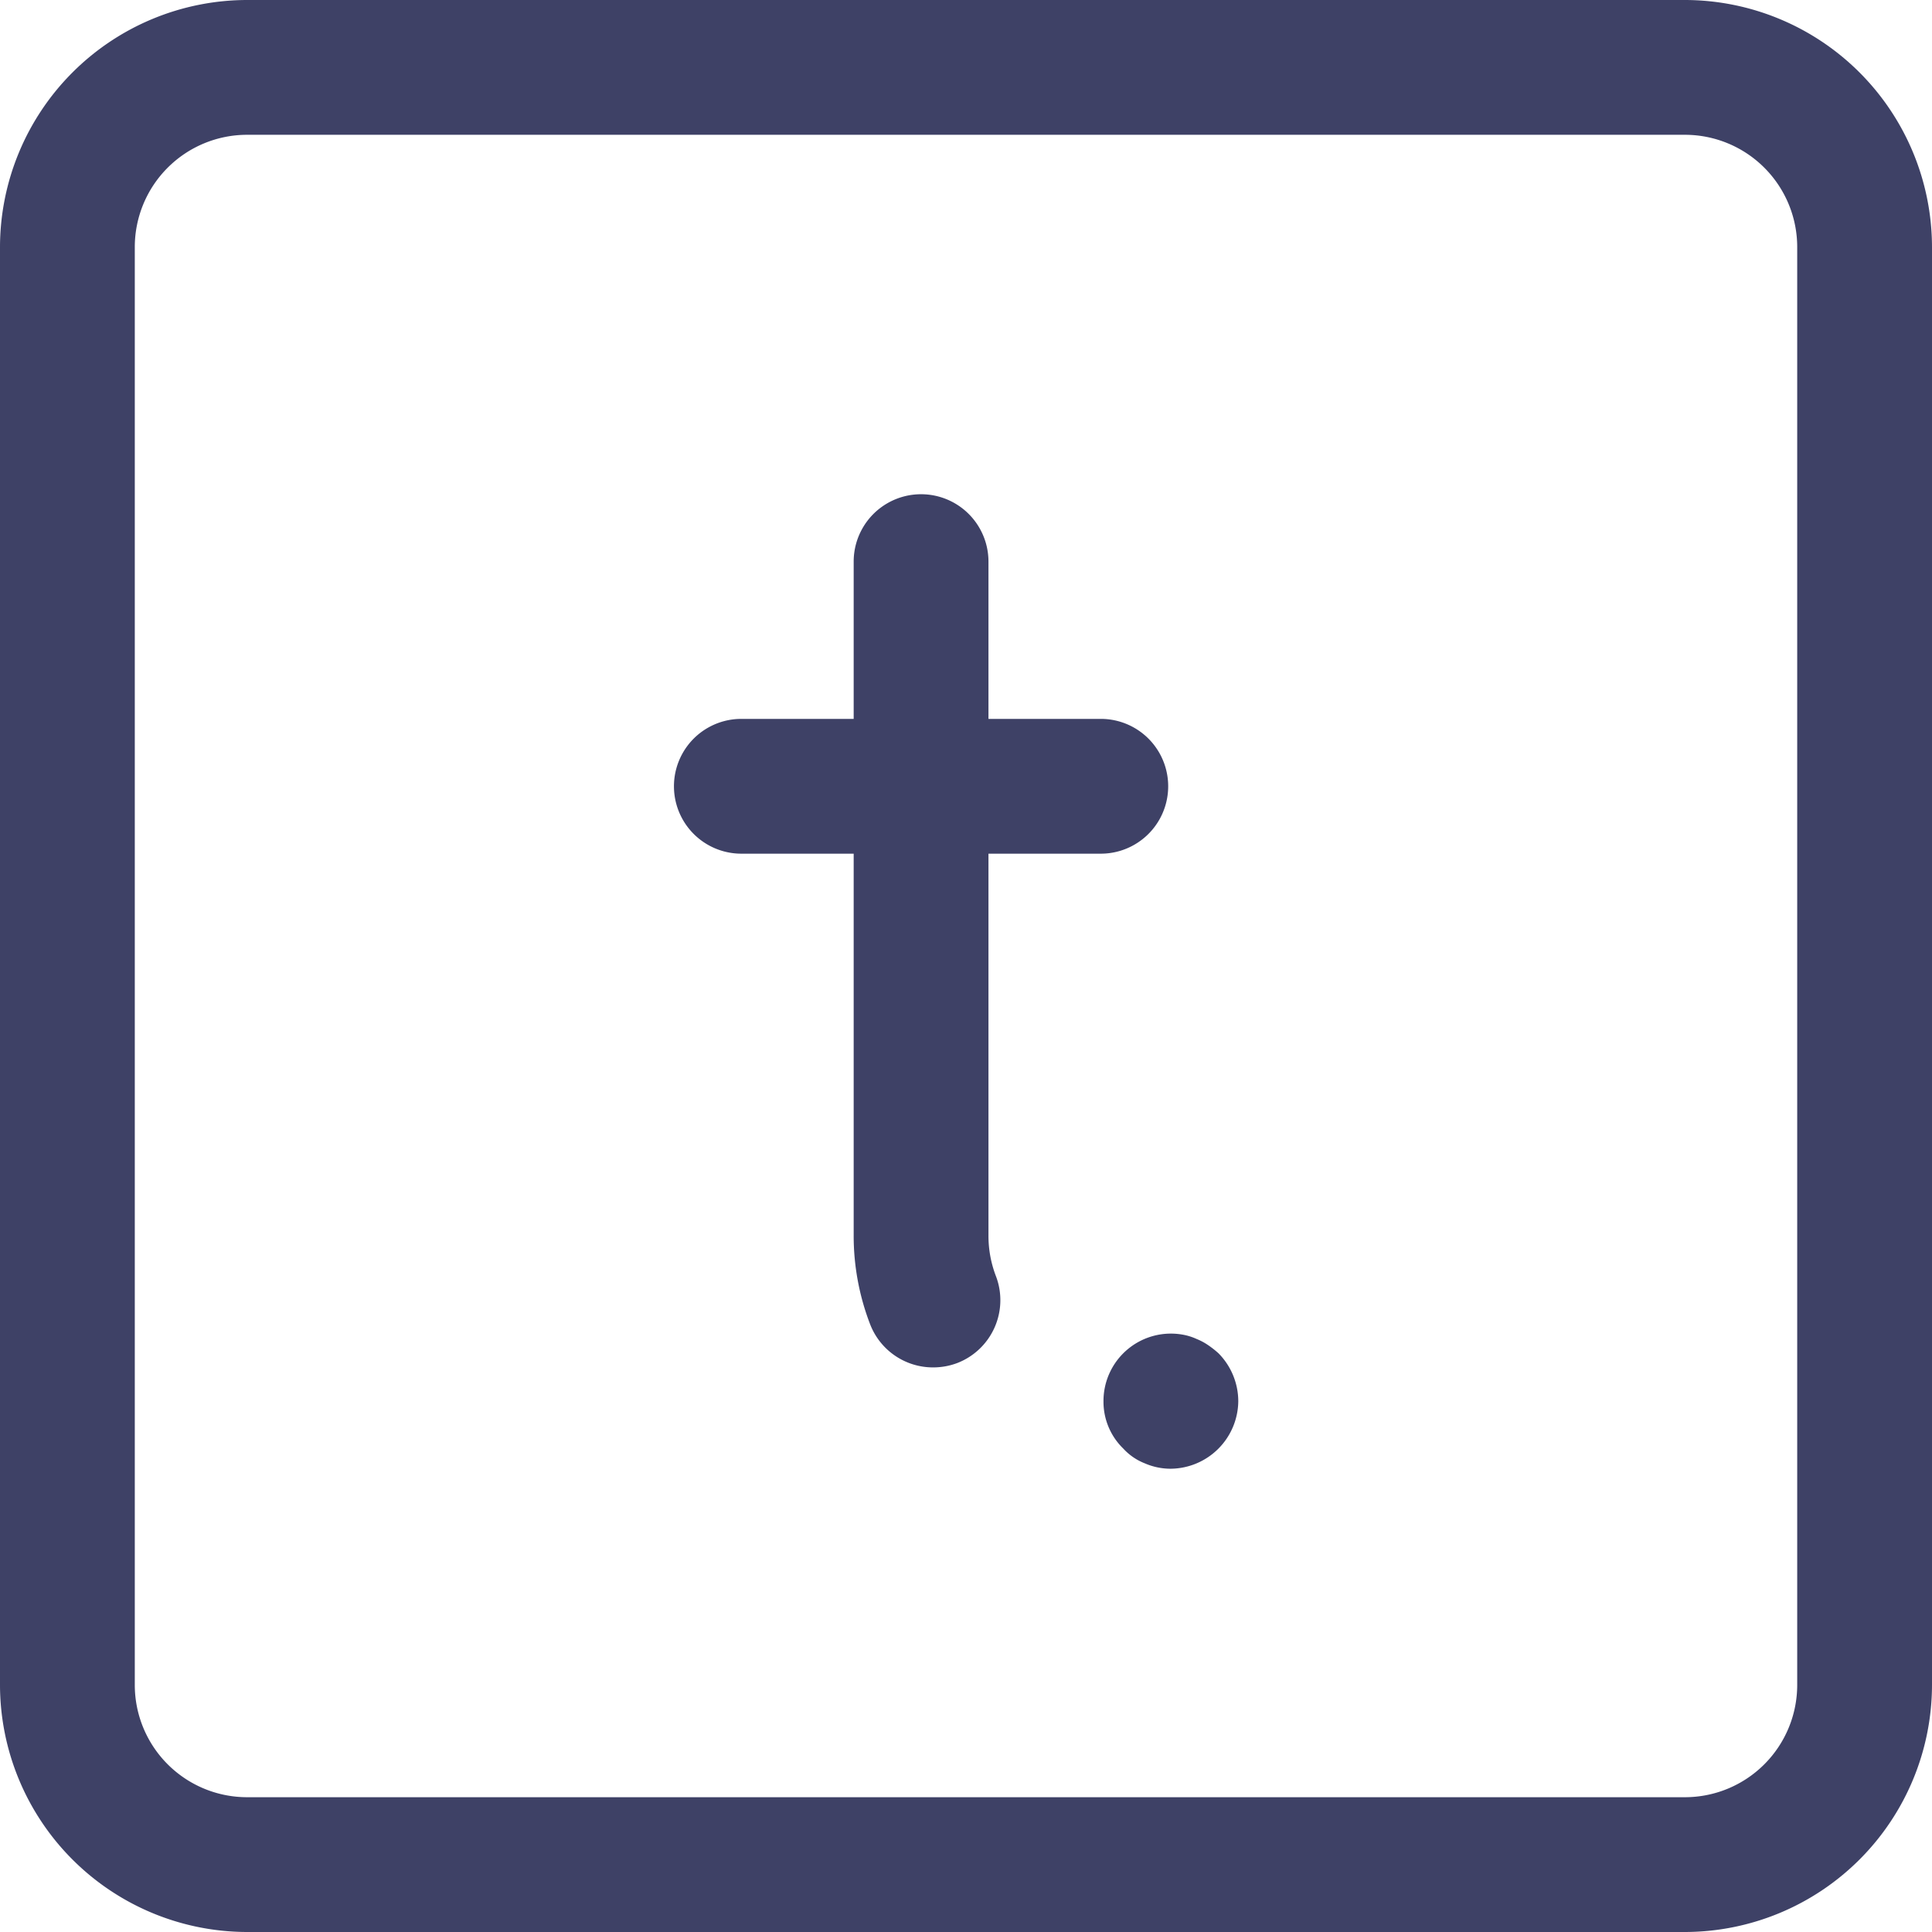 <svg xmlns="http://www.w3.org/2000/svg" width="43" height="43" viewBox="0 0 43 43">
  <title>Tumblr</title>
  <g>
    <path d="M37.5,43H5.5A5.507,5.507,0,0,1,0,37.5V5.5A5.507,5.507,0,0,1,5.5,0h32A5.507,5.507,0,0,1,43,5.5v32A5.507,5.507,0,0,1,37.5,43ZM5.5,3A2.5,2.5,0,0,0,3,5.5v32A2.5,2.5,0,0,0,5.5,40h32A2.5,2.5,0,0,0,40,37.5V5.5A2.5,2.5,0,0,0,37.5,3Z" fill="#3e4166"/>
    <path d="M26.06,32.689a1.439,1.439,0,0,1-.581-.12A1.283,1.283,0,0,1,25,32.24a1.452,1.452,0,0,1-.44-1.051,1.5,1.5,0,0,1,1.79-1.479,1.255,1.255,0,0,1,.28.09,1.353,1.353,0,0,1,.26.139,2.156,2.156,0,0,1,.23.181,1.524,1.524,0,0,1,.44,1.069,1.518,1.518,0,0,1-1.5,1.5Z" fill="#3e4166"/>
    <path d="M20.765,30.434a1.5,1.5,0,0,1-1.4-.963A5.475,5.475,0,0,1,19,27.5v-15a1.5,1.5,0,0,1,3,0v15a2.5,2.5,0,0,0,.165.9,1.5,1.5,0,0,1-.863,1.938A1.518,1.518,0,0,1,20.765,30.434Z" fill="#3e4166"/>
    <path d="M24.5,19h-8a1.5,1.5,0,0,1,0-3h8a1.5,1.5,0,0,1,0,3Z" fill="#3e4166"/>
  </g>
</svg>
